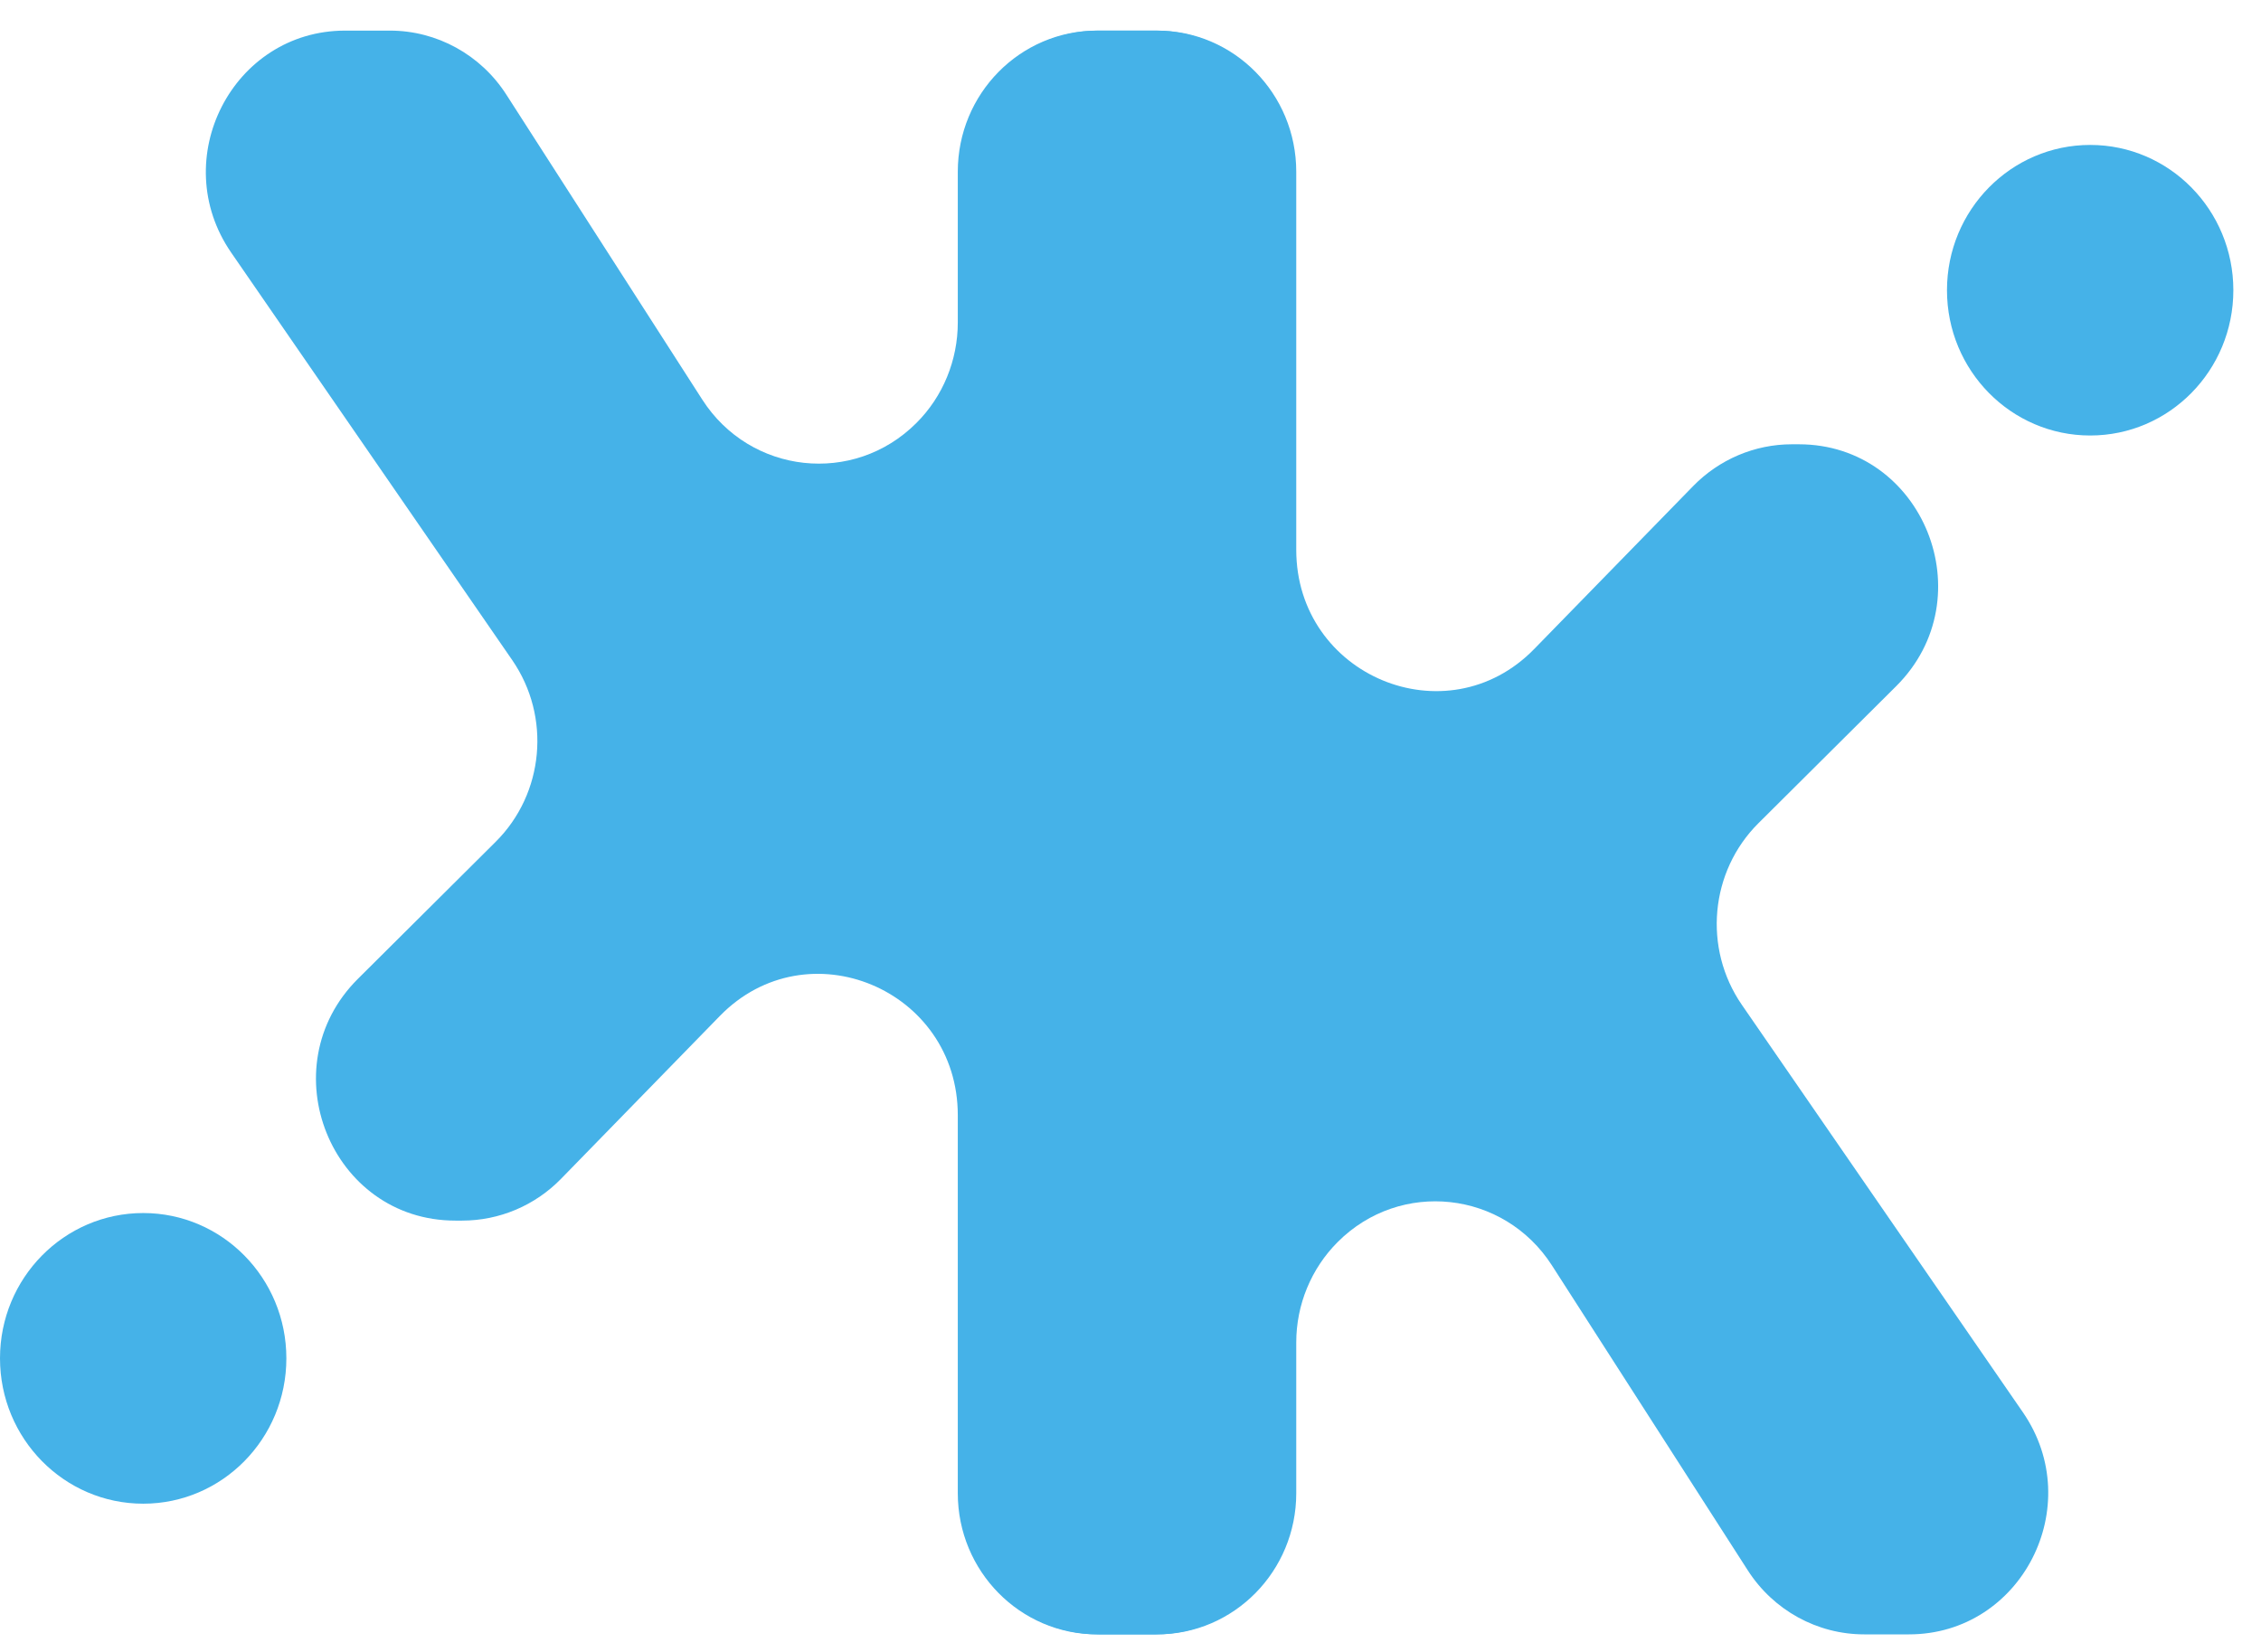 <?xml version="1.0" encoding="UTF-8"?>
<svg width="26px" height="19px" viewBox="0 0 26 19" version="1.1" xmlns="http://www.w3.org/2000/svg" xmlns:xlink="http://www.w3.org/1999/xlink">
    <!-- Generator: Sketch 48.2 (47327) - http://www.bohemiancoding.com/sketch -->
    <title>17</title>
    <desc>Created with Sketch.</desc>
    <defs></defs>
    <g id="Artboard-Copy-26" stroke="none" stroke-width="1" fill="none" fill-rule="evenodd" transform="translate(-600, -262)">
        <g id="17" transform="translate(600, 262)" fill="#45B2E8">
            <path d="M3.293,15.623 C3.293,16.546 2.556,17.295 1.647,17.295 C0.737,17.295 -0,16.546 -0,15.623 C-0,14.7 0.737,13.952 1.647,13.952 C2.556,13.952 3.293,14.7 3.293,15.623" id="Fill-10"></path>
            <path d="M25.682,3.338 C25.682,4.261 24.945,5.009 24.036,5.009 C23.126,5.009 22.389,4.261 22.389,3.338 C22.389,2.415 23.126,1.667 24.036,1.667 C24.945,1.667 25.682,2.415 25.682,3.338" id="Fill-7"></path>
            <path d="M15.383,14.285 C15.078,14.59 14.906,15.006 14.906,15.44 L14.906,17.175 C14.906,18.071 14.19,18.798 13.307,18.798 L12.633,18.798 C11.75,18.798 11.034,18.071 11.034,17.175 L11.034,1.975 C11.034,1.078 11.75,0.352 12.633,0.352 L13.307,0.352 C14.19,0.352 14.906,1.078 14.906,1.975 L14.906,6.323 C14.906,7.773 16.637,8.495 17.642,7.465 L19.469,5.592 C19.769,5.284 20.178,5.11 20.605,5.11 L20.685,5.11 C22.117,5.11 22.828,6.875 21.804,7.893 L20.221,9.468 C19.663,10.023 19.582,10.907 20.03,11.557 L23.262,16.244 C24.003,17.32 23.245,18.798 21.952,18.798 L21.437,18.798 C20.897,18.798 20.393,18.521 20.098,18.061 L17.846,14.554 C17.293,13.694 16.103,13.564 15.383,14.285" id="Fill-4"></path>
            <path d="M10.538,4.865 C10.843,4.561 11.014,4.144 11.014,3.709 L11.014,1.975 C11.014,1.078 11.73,0.352 12.614,0.352 L13.288,0.352 C14.171,0.352 14.887,1.078 14.887,1.975 L14.887,17.175 C14.887,18.071 14.171,18.798 13.288,18.798 L12.614,18.798 C11.73,18.798 11.014,18.071 11.014,17.175 L11.014,12.827 C11.014,11.377 9.283,10.655 8.278,11.685 L6.452,13.558 C6.152,13.866 5.742,14.039 5.315,14.039 L5.236,14.039 C3.803,14.039 3.093,12.275 4.117,11.257 L5.7,9.682 C6.258,9.127 6.339,8.243 5.89,7.592 L2.659,2.906 C1.917,1.83 2.675,0.352 3.969,0.352 L4.483,0.352 C5.024,0.352 5.528,0.629 5.823,1.089 L8.075,4.595 C8.627,5.456 9.818,5.586 10.538,4.865" id="Fill-1"></path>
        </g>
    </g>
</svg>
